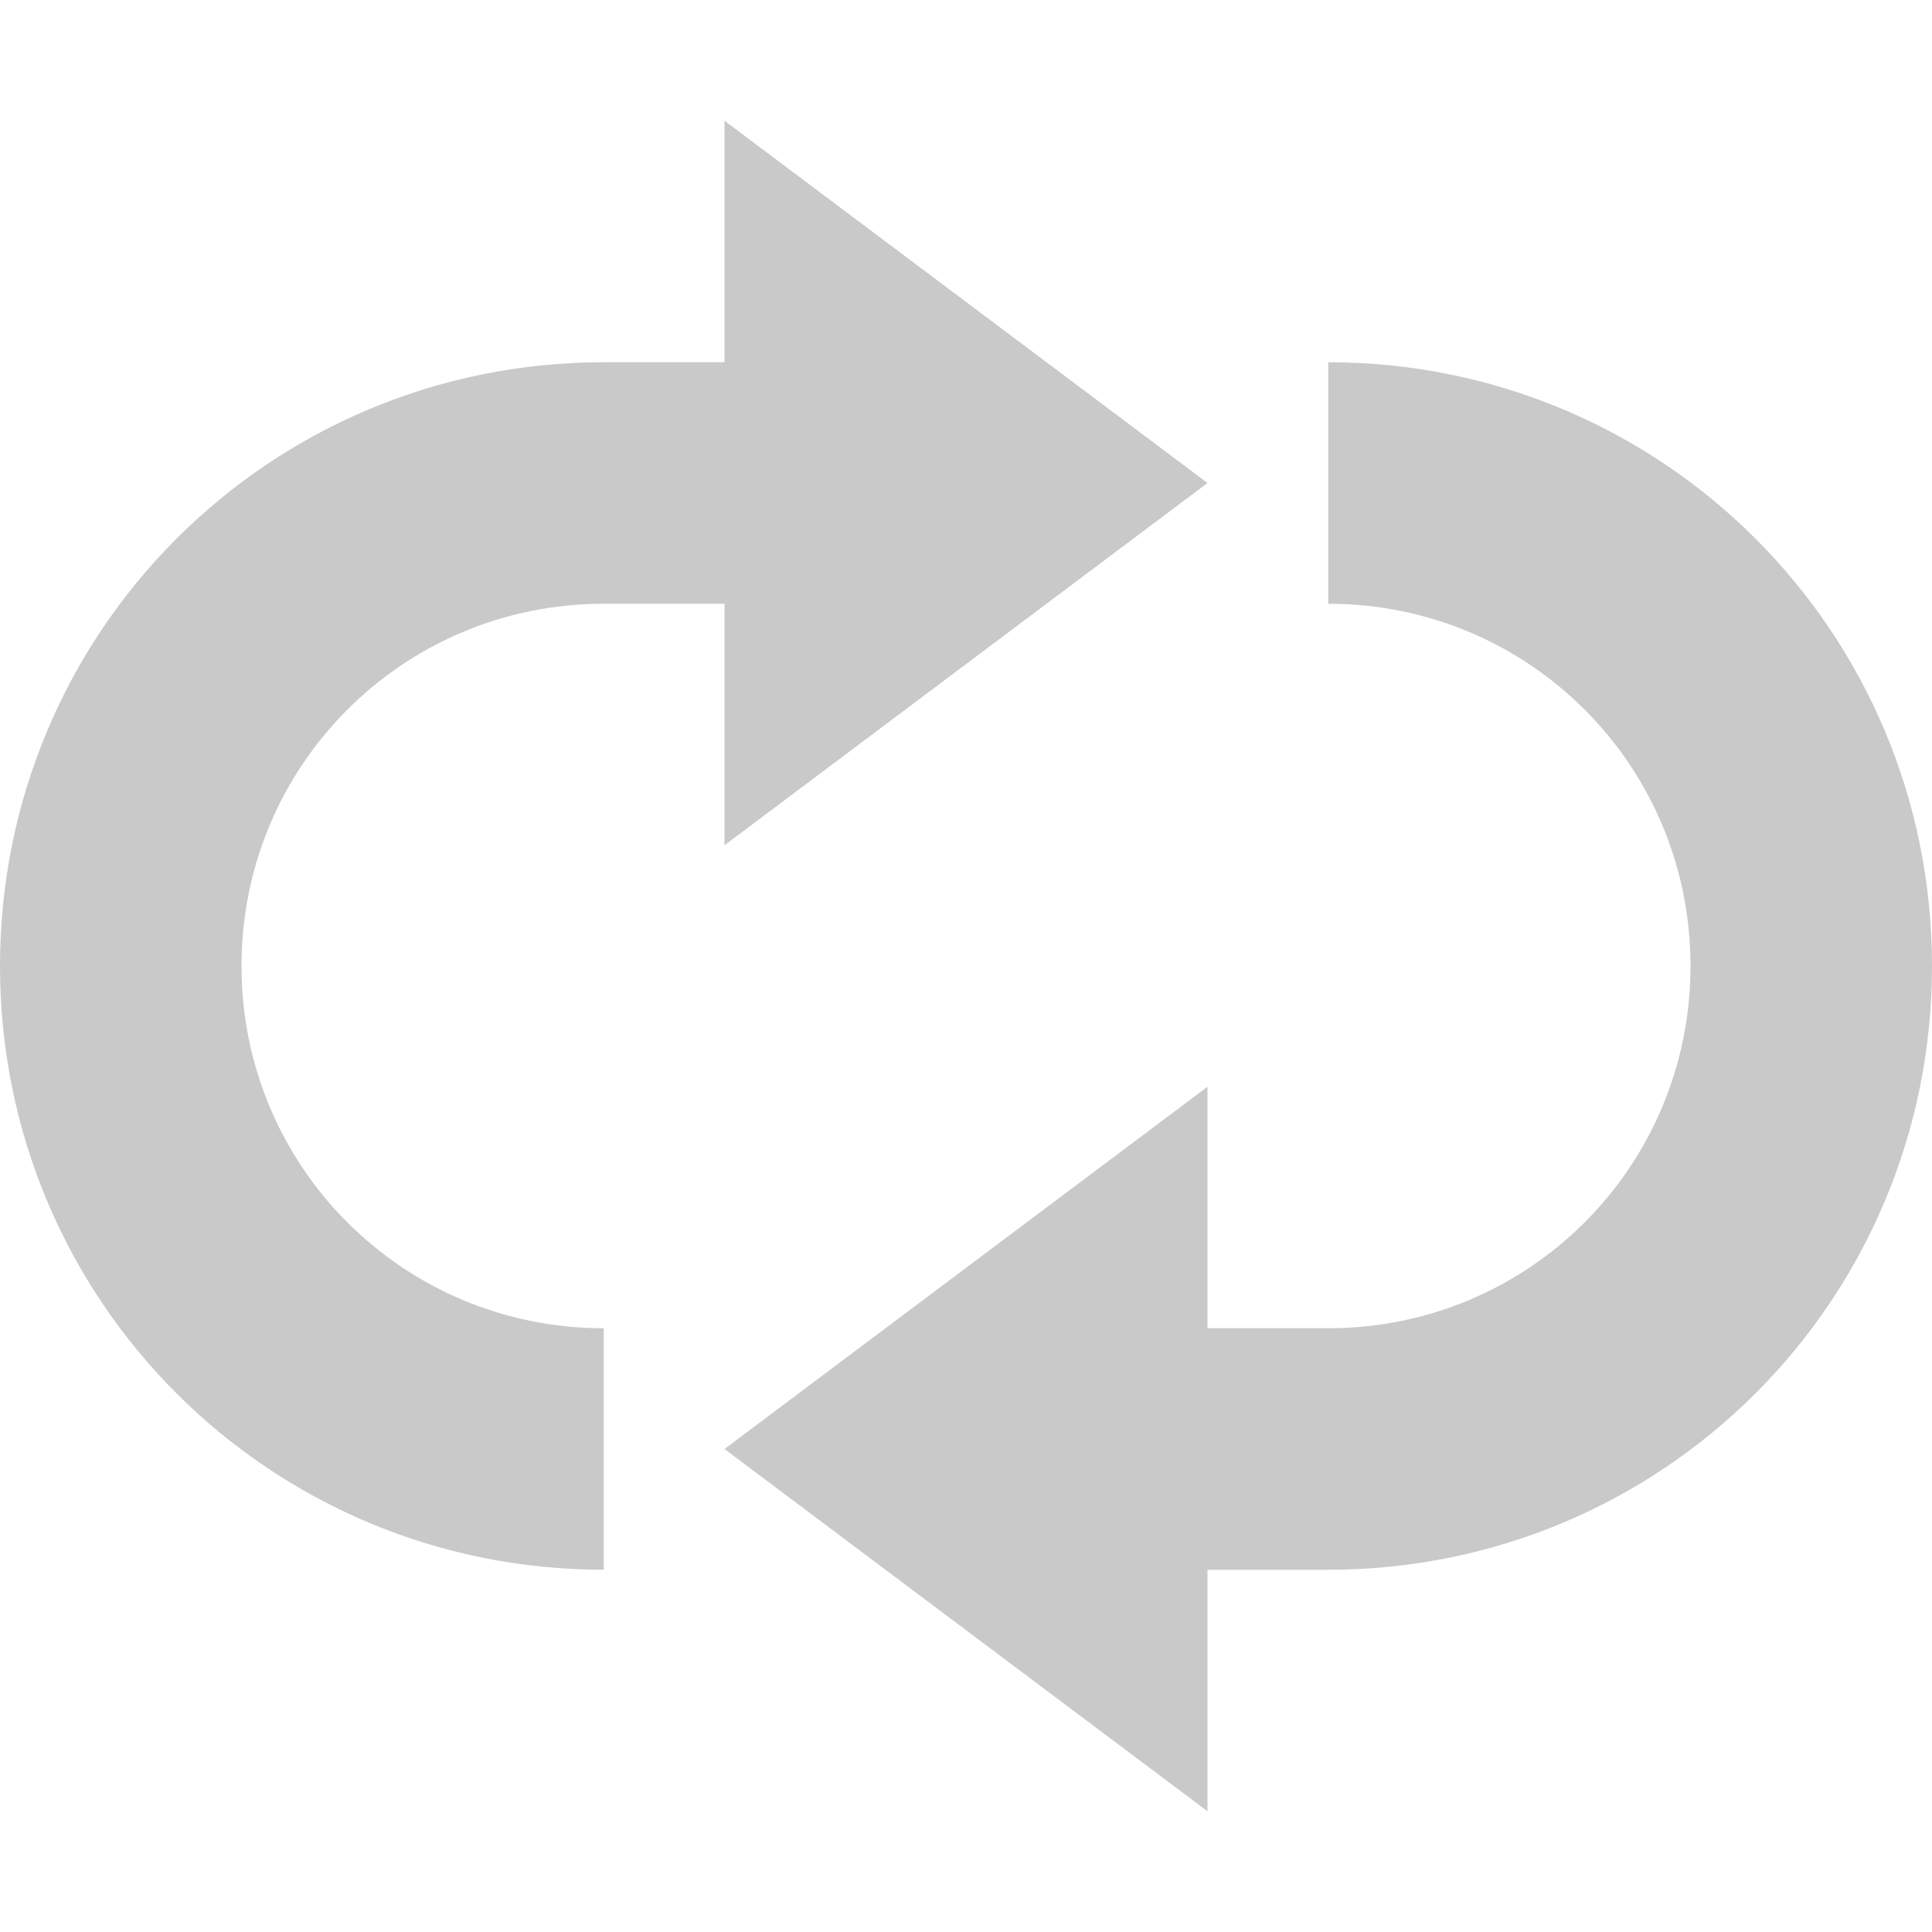 <svg xmlns="http://www.w3.org/2000/svg" width="16" height="16"><g color="#bebebe"><path fill="#666" d="M299-150v2h-1c-2.77 0-5 2.23-5 5s2.23 5 5 5v-2c-1.662 0-3-1.338-3-3s1.338-3 3-3h1v2l4-3zm5 2v2c1.662 0 3 1.338 3 3s-1.338 3-3 3h-1v-2l-4 3 4 3v-2h1c2.77 0 5-2.23 5-5s-2.23-5-5-5z" opacity=".35" overflow="visible" transform="translate(-293 151)" style="marker:none"/></g></svg>